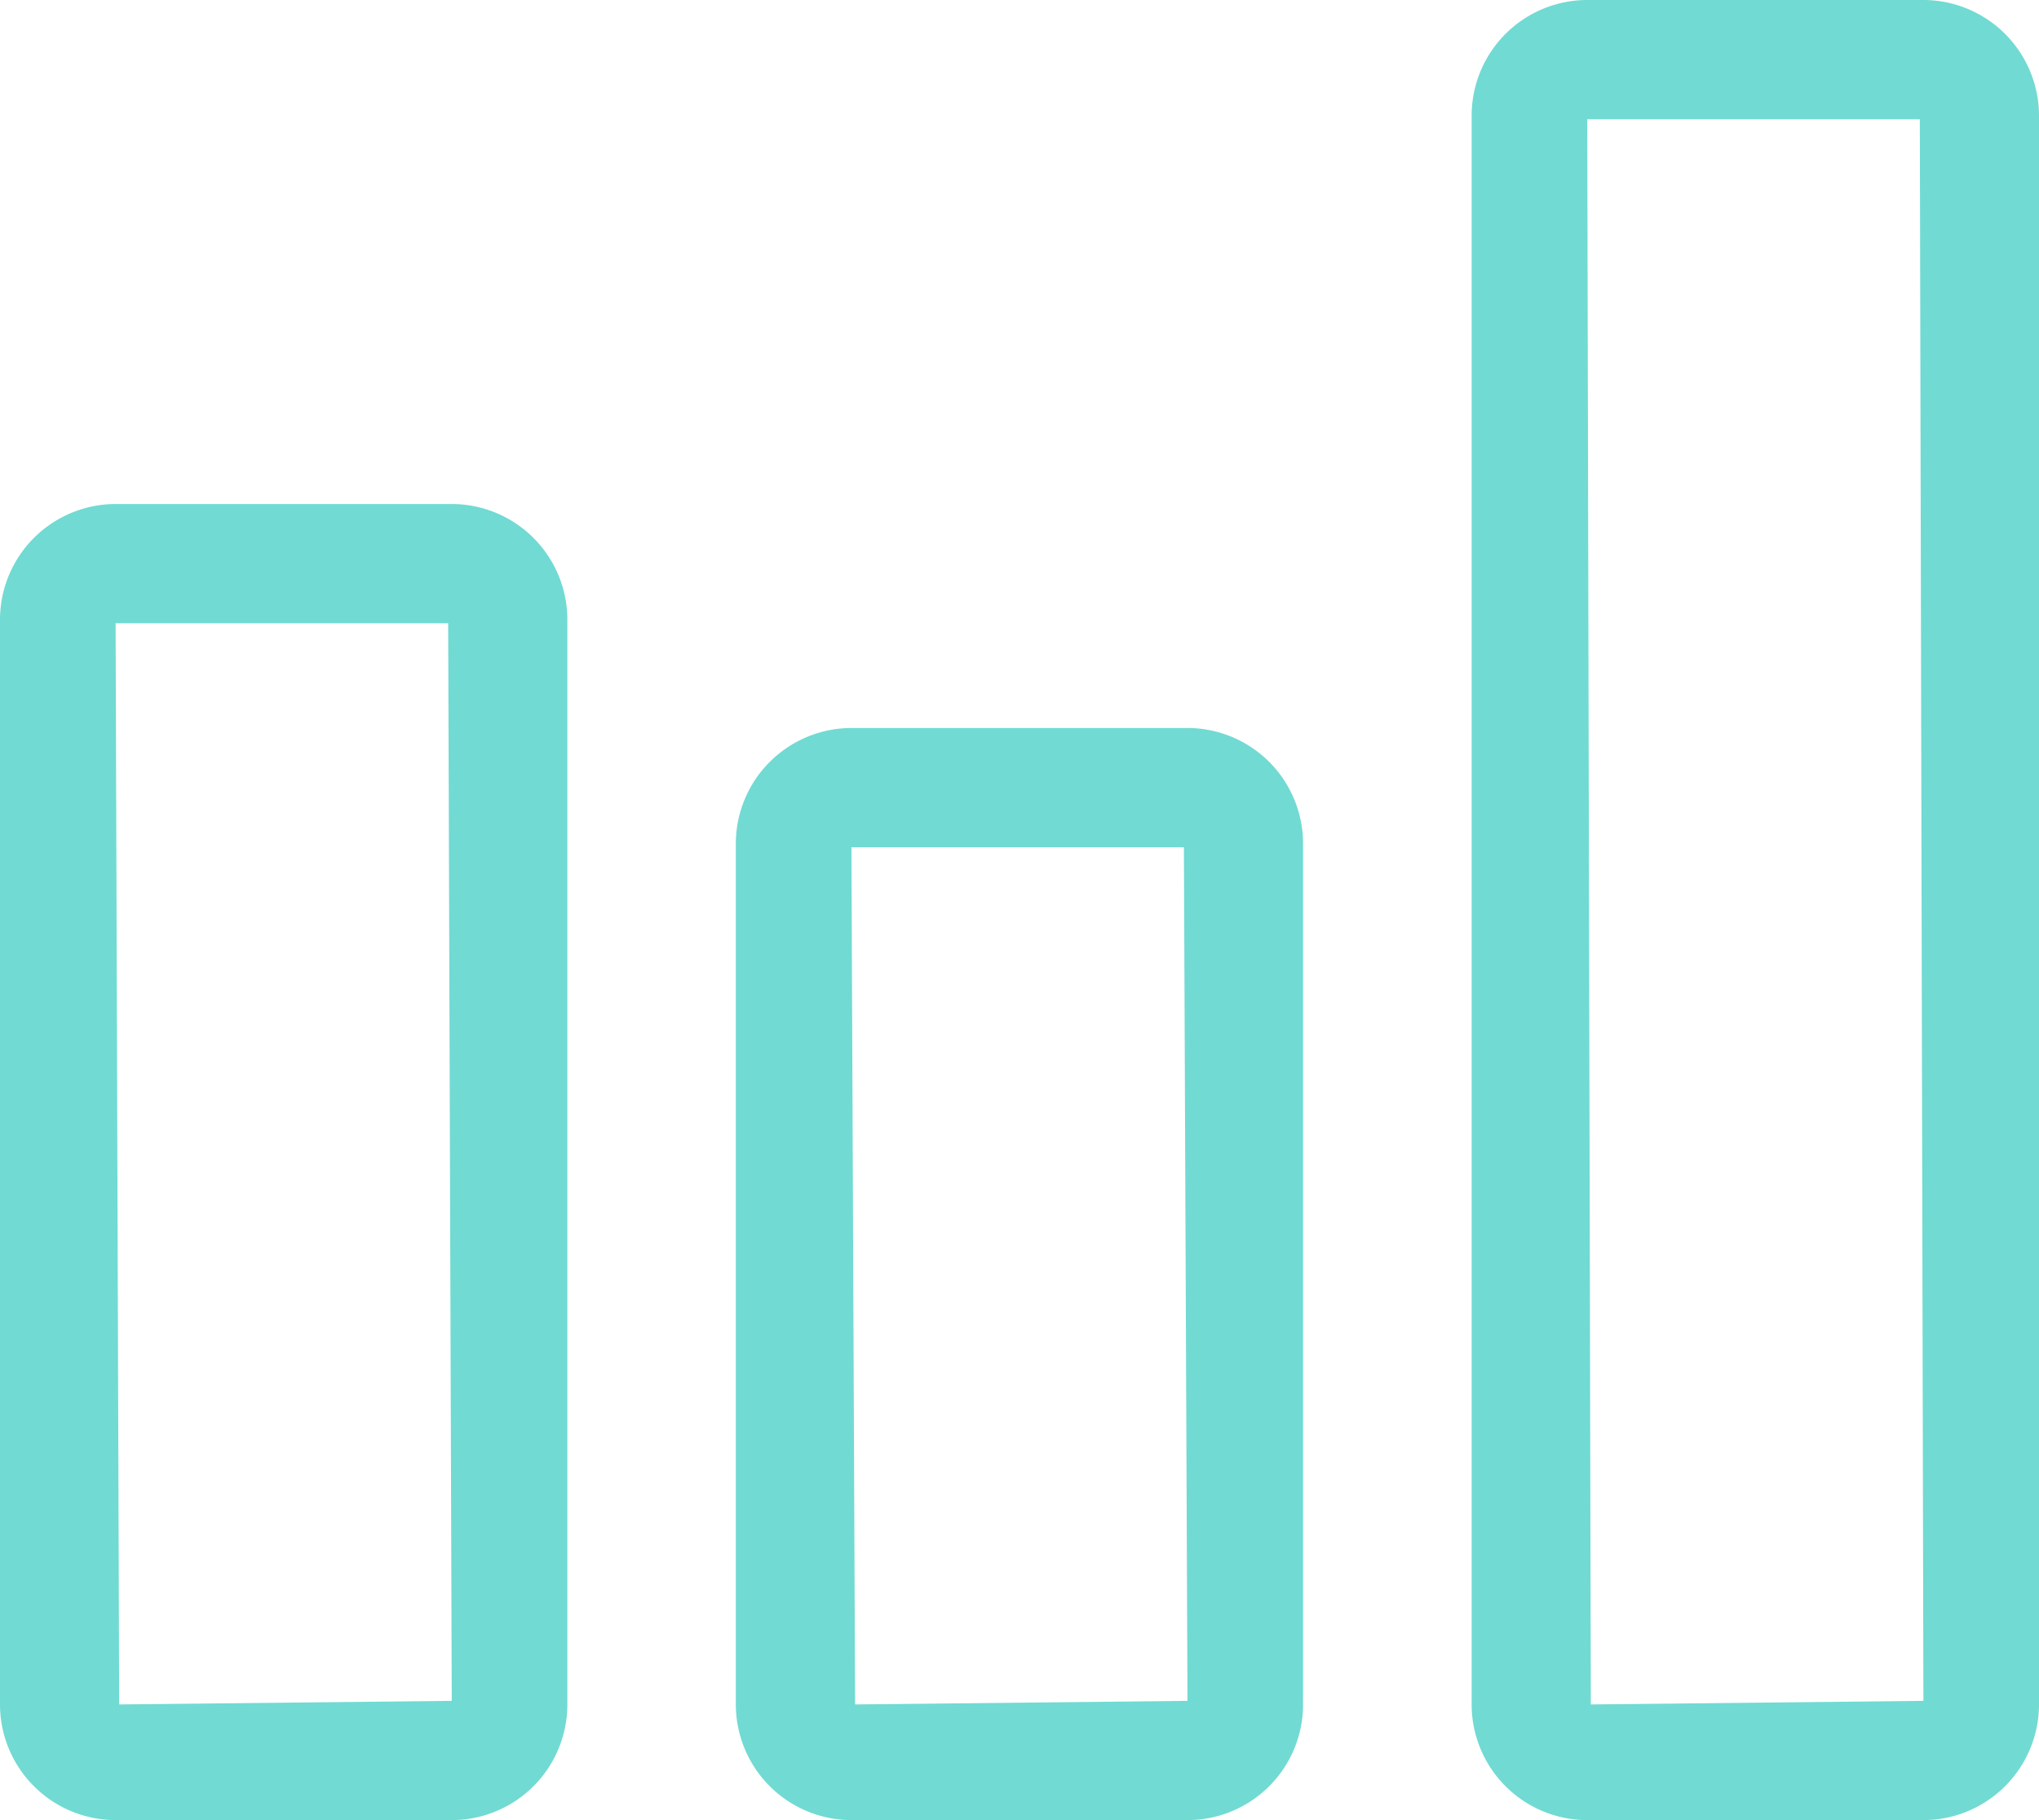 <svg xmlns="http://www.w3.org/2000/svg" width="20.514" height="18.316" viewBox="0 0 20.514 18.316">
  <g id="Group_18" data-name="Group 18" transform="translate(-484.384 -2667.554)">
    <g id="Group_15" data-name="Group 15">
      <path id="Path_11" data-name="Path 11" d="M503.735,2685.87h-3.382a1.164,1.164,0,0,1-1.163-1.164v-15.988a1.164,1.164,0,0,1,1.163-1.164h3.382a1.165,1.165,0,0,1,1.163,1.164v15.988A1.165,1.165,0,0,1,503.735,2685.87Zm-3.382-17.116.036,15.952,3.346-.036-.036-15.916Z" fill="#71dad3"/>
    </g>
    <g id="Group_16" data-name="Group 16">
      <path id="Path_12" data-name="Path 12" d="M488.929,2685.87h-3.382a1.165,1.165,0,0,1-1.163-1.164v-10.917a1.165,1.165,0,0,1,1.163-1.163h3.382a1.164,1.164,0,0,1,1.163,1.163v10.917A1.164,1.164,0,0,1,488.929,2685.87Zm-3.382-12.044.036,10.88,3.346-.036-.036-10.844Z" fill="#71dad3"/>
    </g>
    <g id="Group_17" data-name="Group 17">
      <path id="Path_13" data-name="Path 13" d="M496.331,2685.87H492.95a1.165,1.165,0,0,1-1.163-1.164v-8.662a1.165,1.165,0,0,1,1.163-1.164h3.381a1.164,1.164,0,0,1,1.163,1.164v8.662A1.164,1.164,0,0,1,496.331,2685.87Zm-3.381-9.79.037,8.626,3.344-.036-.036-8.59Z" fill="#71dad3"/>
    </g>
  </g>
</svg>
